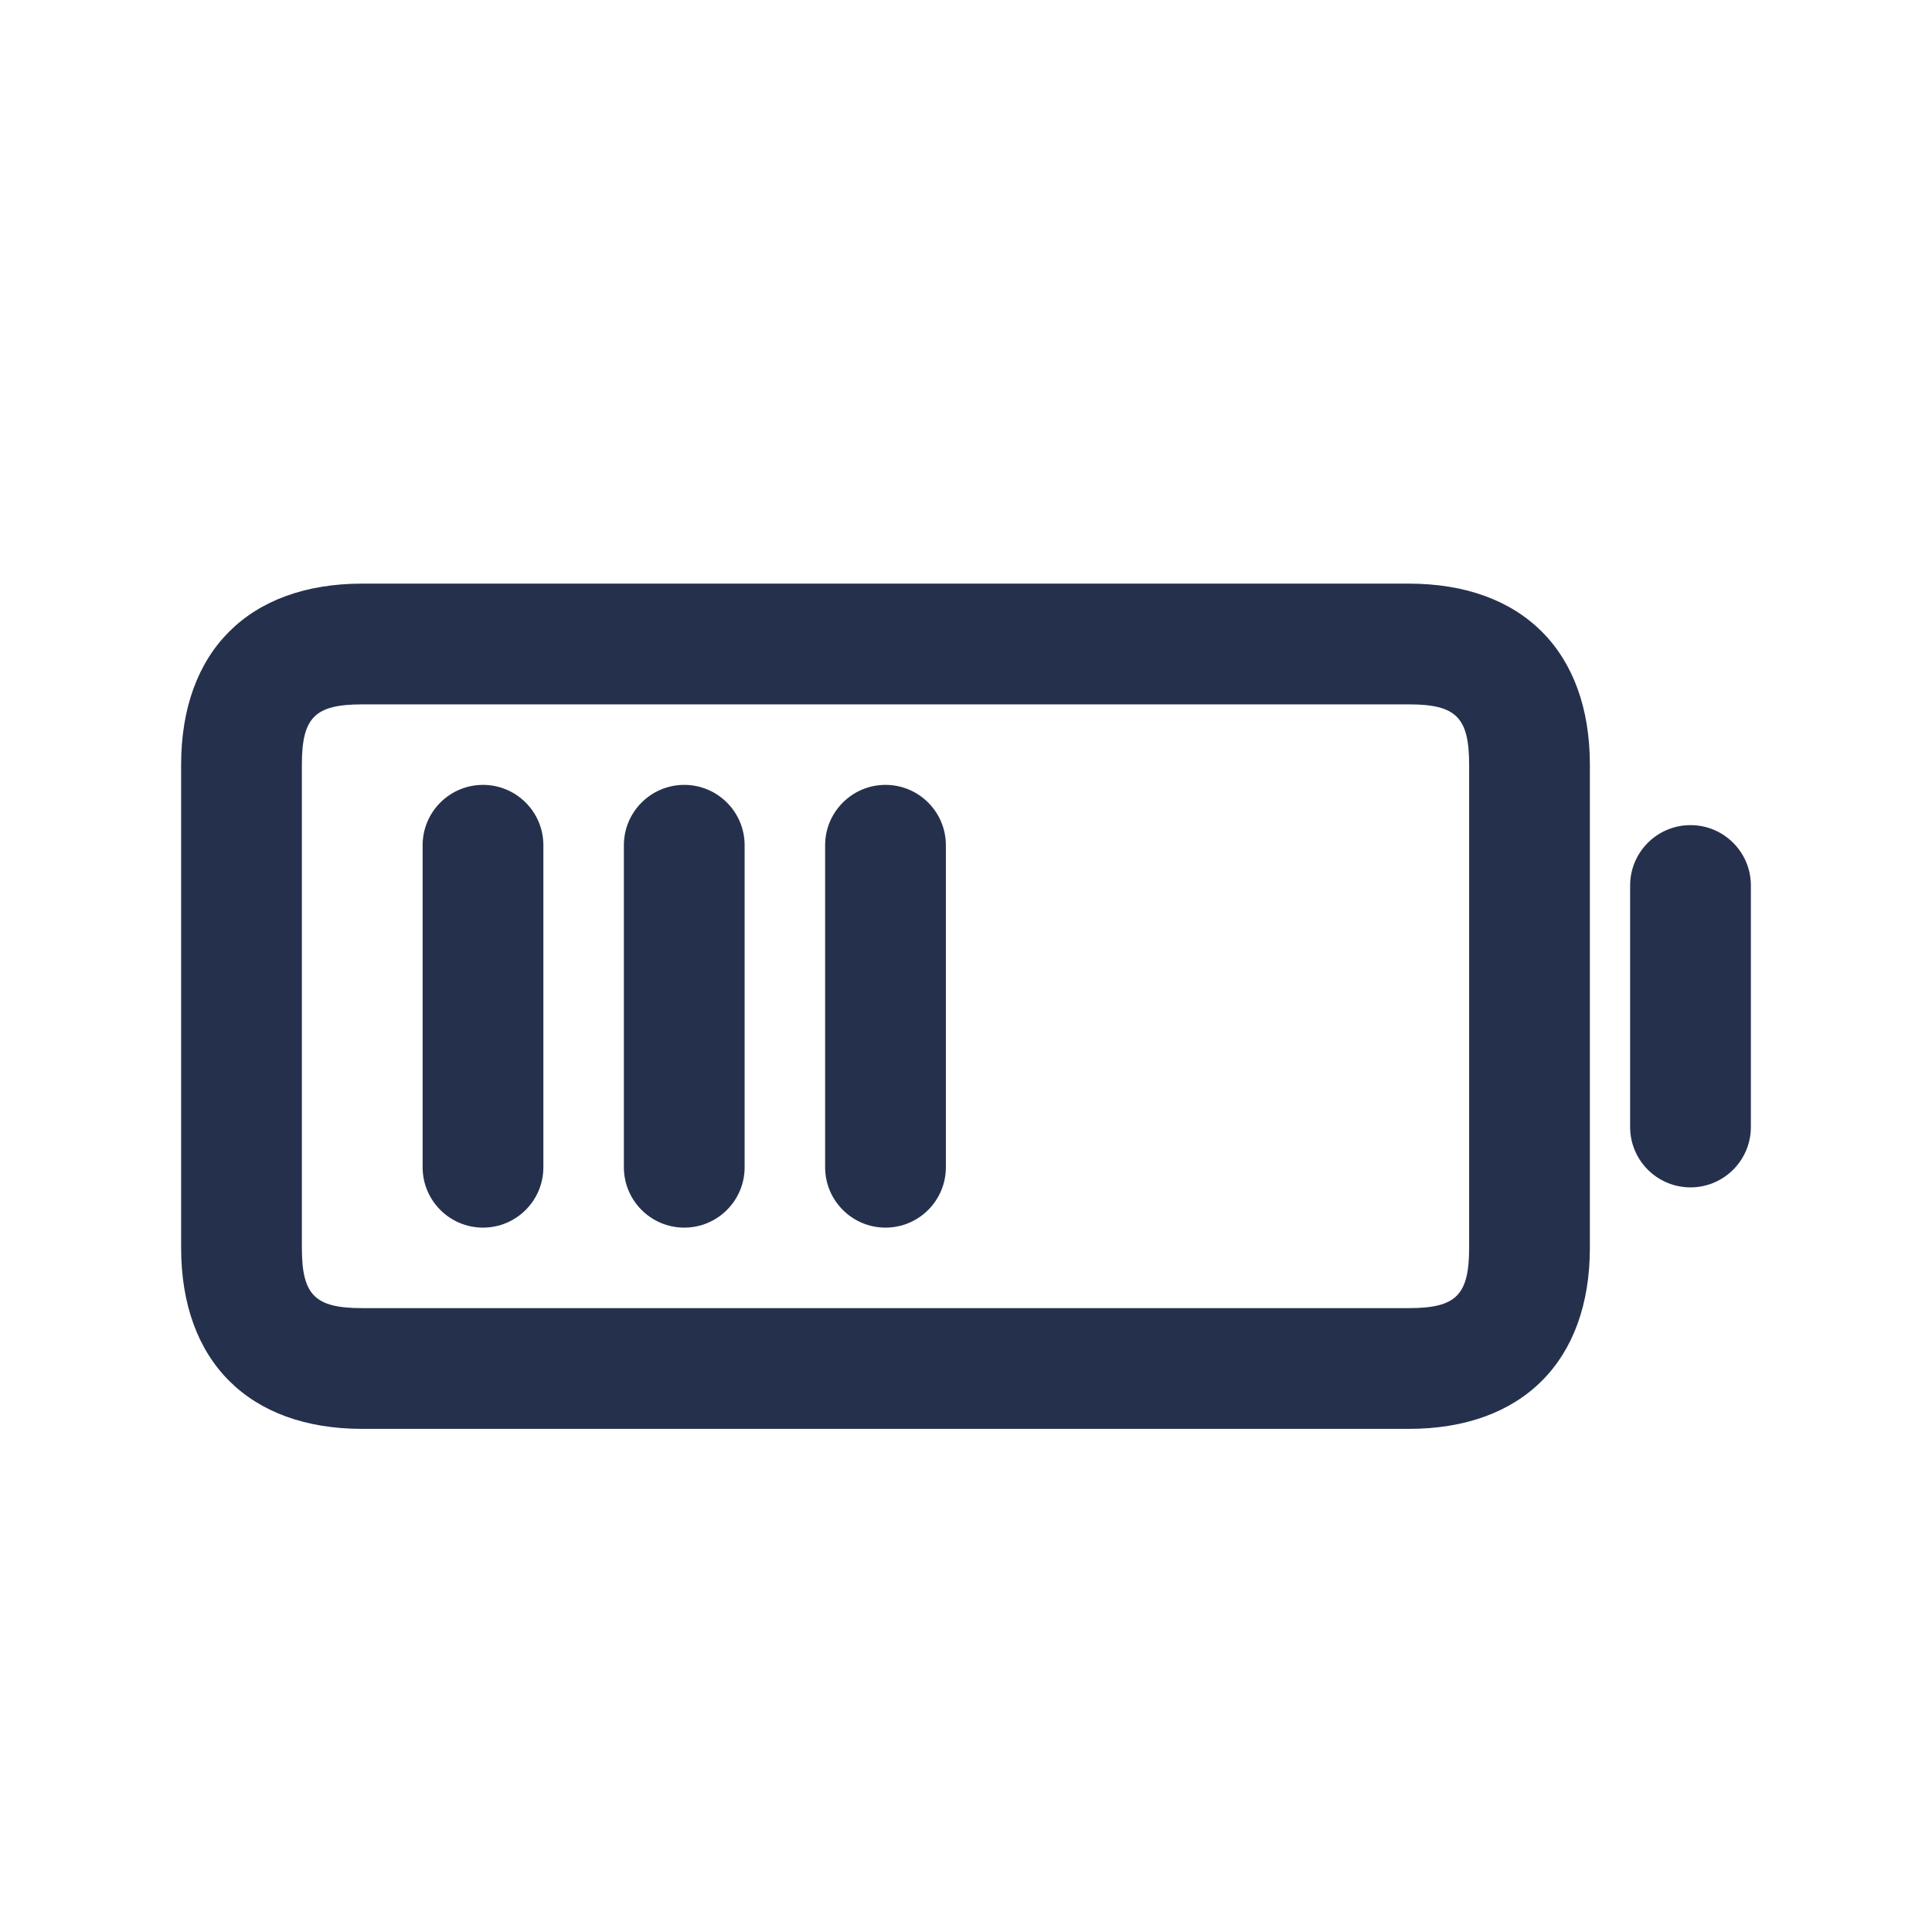 <svg width="24" height="24" viewBox="0 0 24 24" fill="none" xmlns="http://www.w3.org/2000/svg">
<path d="M6.75 10.5V14.5C6.75 14.914 6.414 15.25 6 15.25C5.586 15.25 5.25 14.914 5.25 14.5V10.5C5.25 10.086 5.586 9.75 6 9.75C6.414 9.75 6.75 10.086 6.75 10.5ZM8.5 9.75C8.086 9.75 7.75 10.086 7.75 10.5V14.5C7.75 14.914 8.086 15.25 8.5 15.25C8.914 15.25 9.25 14.914 9.25 14.5V10.5C9.25 10.086 8.914 9.75 8.5 9.75ZM11 9.75C10.586 9.75 10.25 10.086 10.25 10.5V14.5C10.25 14.914 10.586 15.25 11 15.25C11.414 15.25 11.75 14.914 11.75 14.5V10.5C11.75 10.086 11.414 9.75 11 9.75ZM19.75 9.5V15.5C19.75 16.909 18.909 17.75 17.5 17.75H4.5C3.091 17.75 2.25 16.909 2.25 15.5V9.5C2.25 8.091 3.091 7.25 4.5 7.25H17.5C18.909 7.25 19.75 8.091 19.75 9.5ZM18.25 9.5C18.25 8.911 18.089 8.75 17.5 8.75H4.5C3.911 8.75 3.75 8.911 3.75 9.5V15.5C3.75 16.089 3.911 16.25 4.5 16.25H17.5C18.089 16.25 18.25 16.089 18.25 15.5V9.5ZM21 10.25C20.586 10.25 20.25 10.586 20.25 11V14C20.25 14.414 20.586 14.75 21 14.75C21.414 14.75 21.75 14.414 21.75 14V11C21.75 10.586 21.414 10.25 21 10.25Z" fill="#25314C"/>
</svg>
